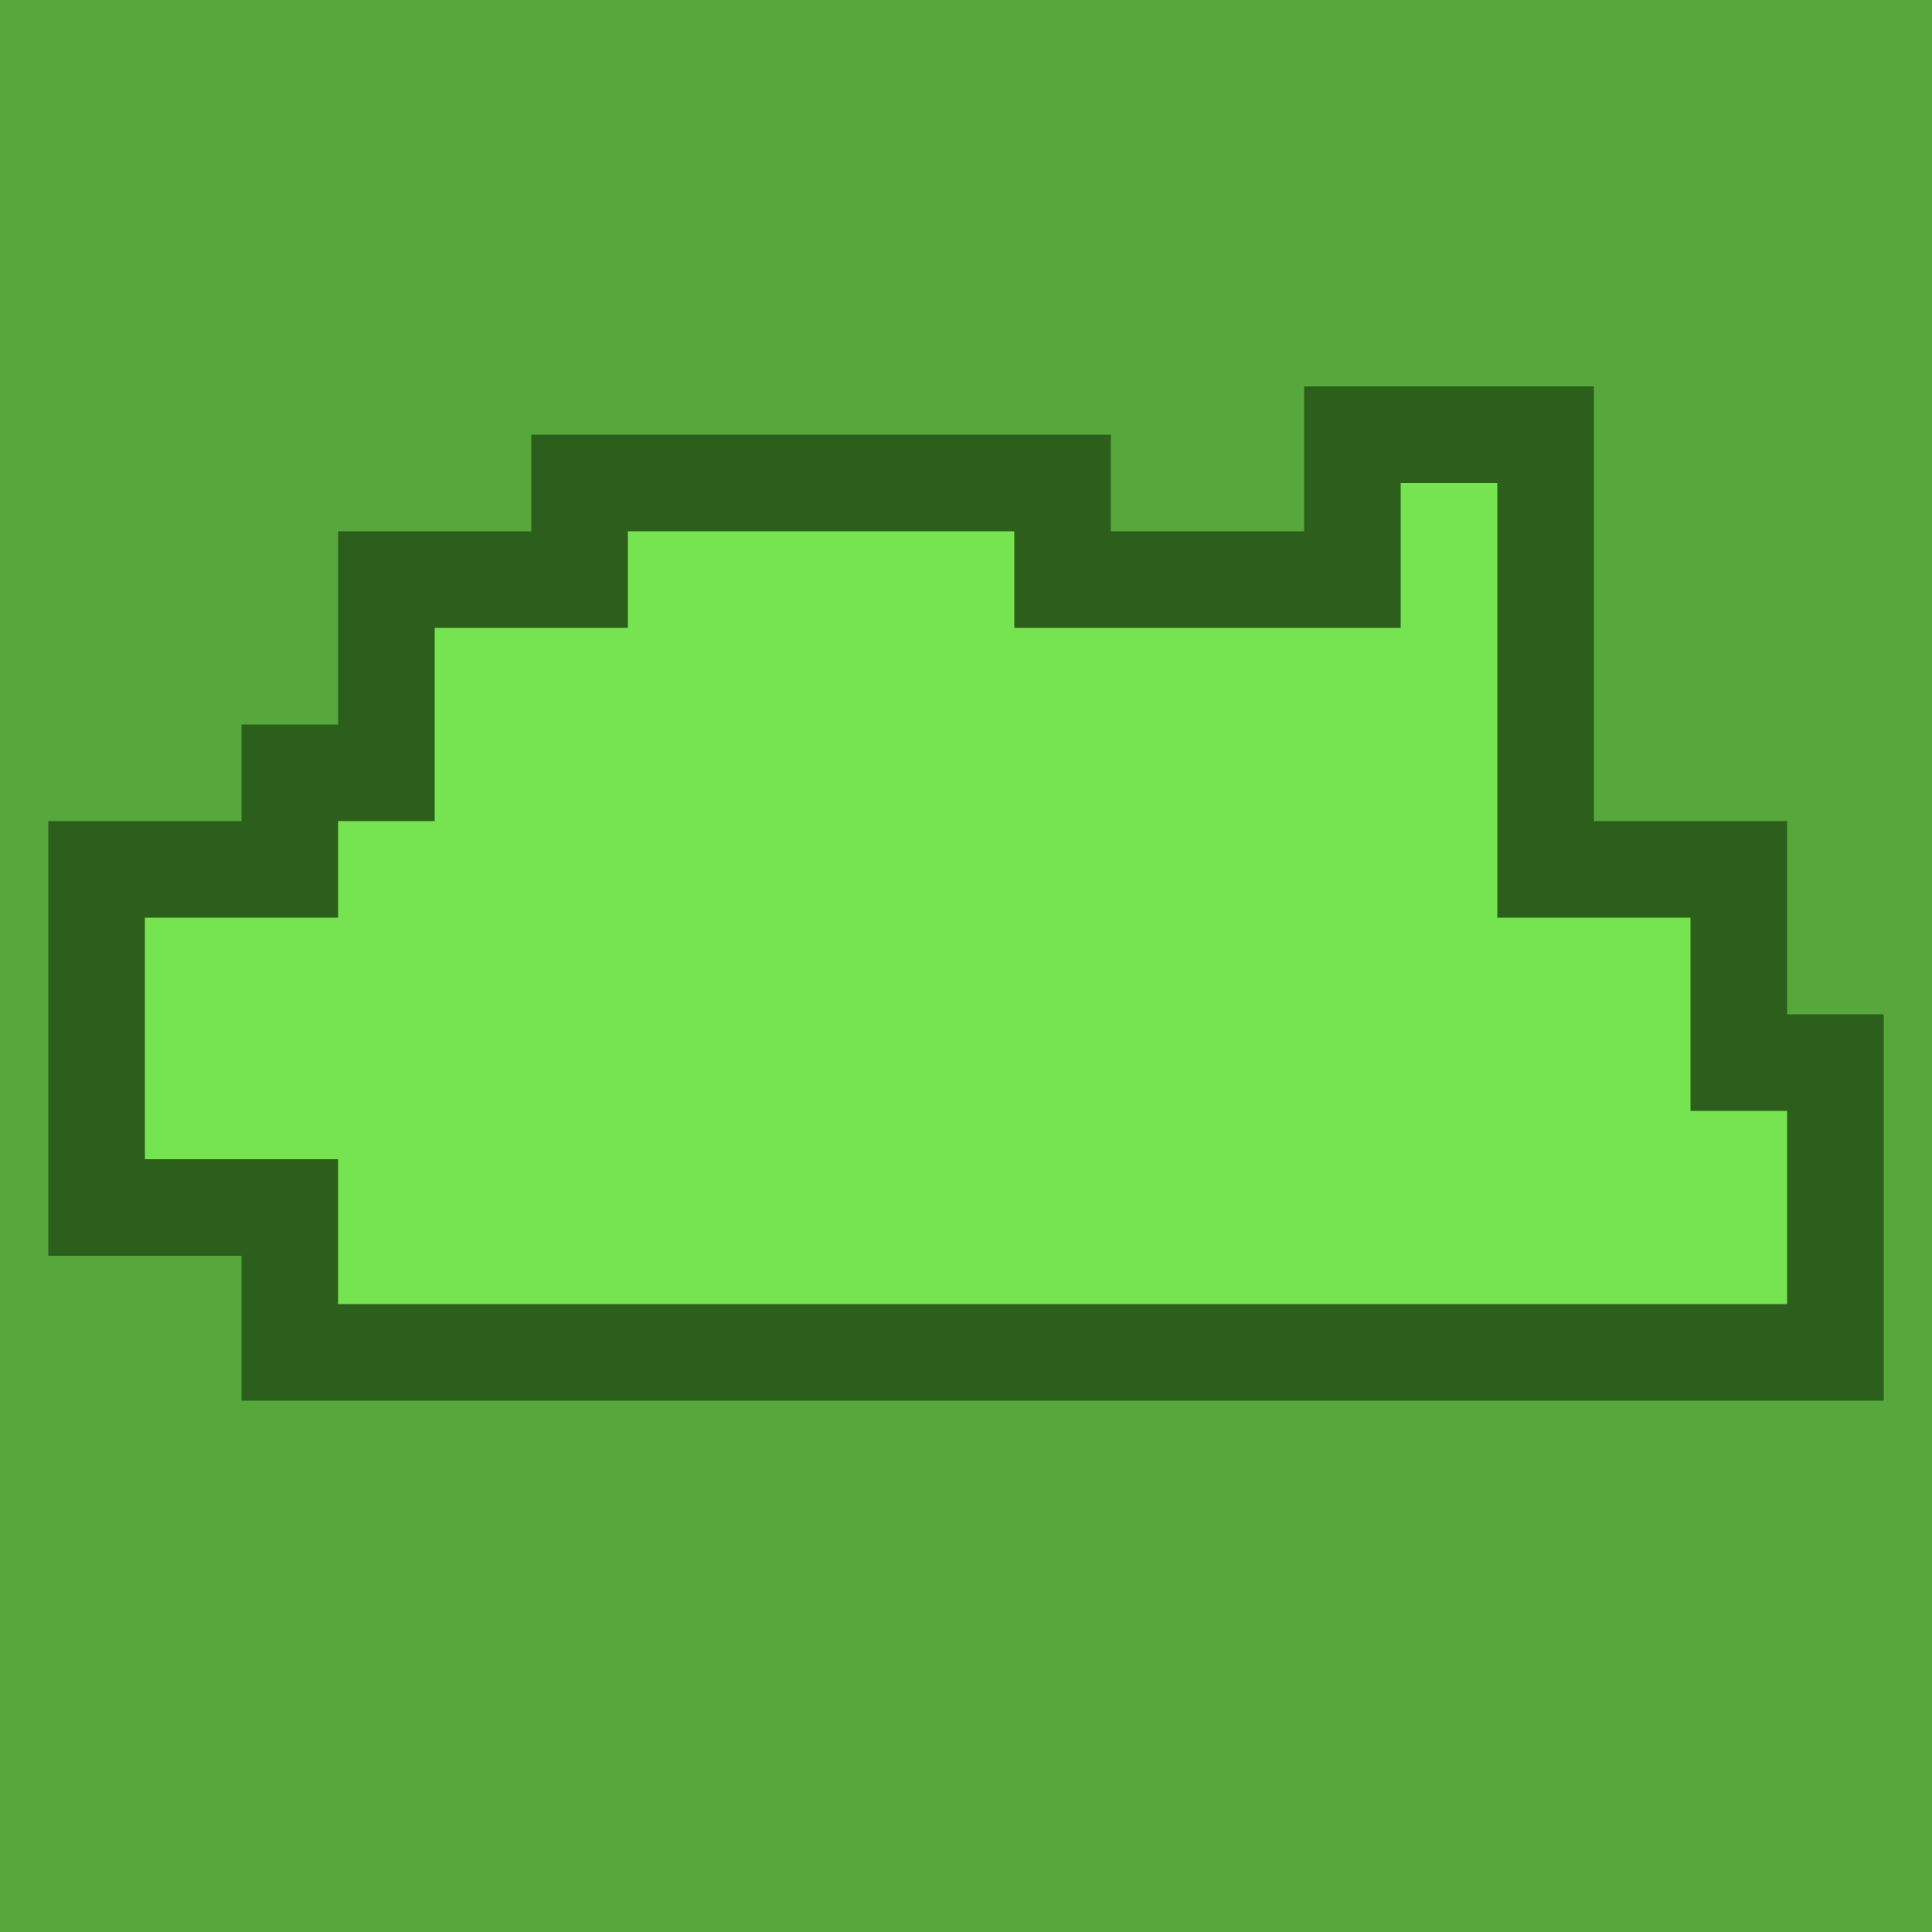 <svg width="20" height="20" viewBox="0 0 20 20" fill="none" xmlns="http://www.w3.org/2000/svg">
<g clip-path="url(#clip0_14_2)">
<rect width="20" height="20" fill="#D9D9D9"/>
<path d="M19.5 0.5H0.5V19.5H19.5V0.5Z" fill="#57A83C" stroke="#57A83C"/>
<path d="M17 14H3V13.5V12.5H1V9H3V8H4V6H6V5H7.5H11V6H12.5H14V4.5H16V6.5V9H18V11H19V14H17Z" fill="#76E451" stroke="#2D5F1C"/>
</g>
<defs>
<clipPath id="clip0_14_2">
<rect width="20" height="20" fill="white"/>
</clipPath>
</defs>
</svg>
